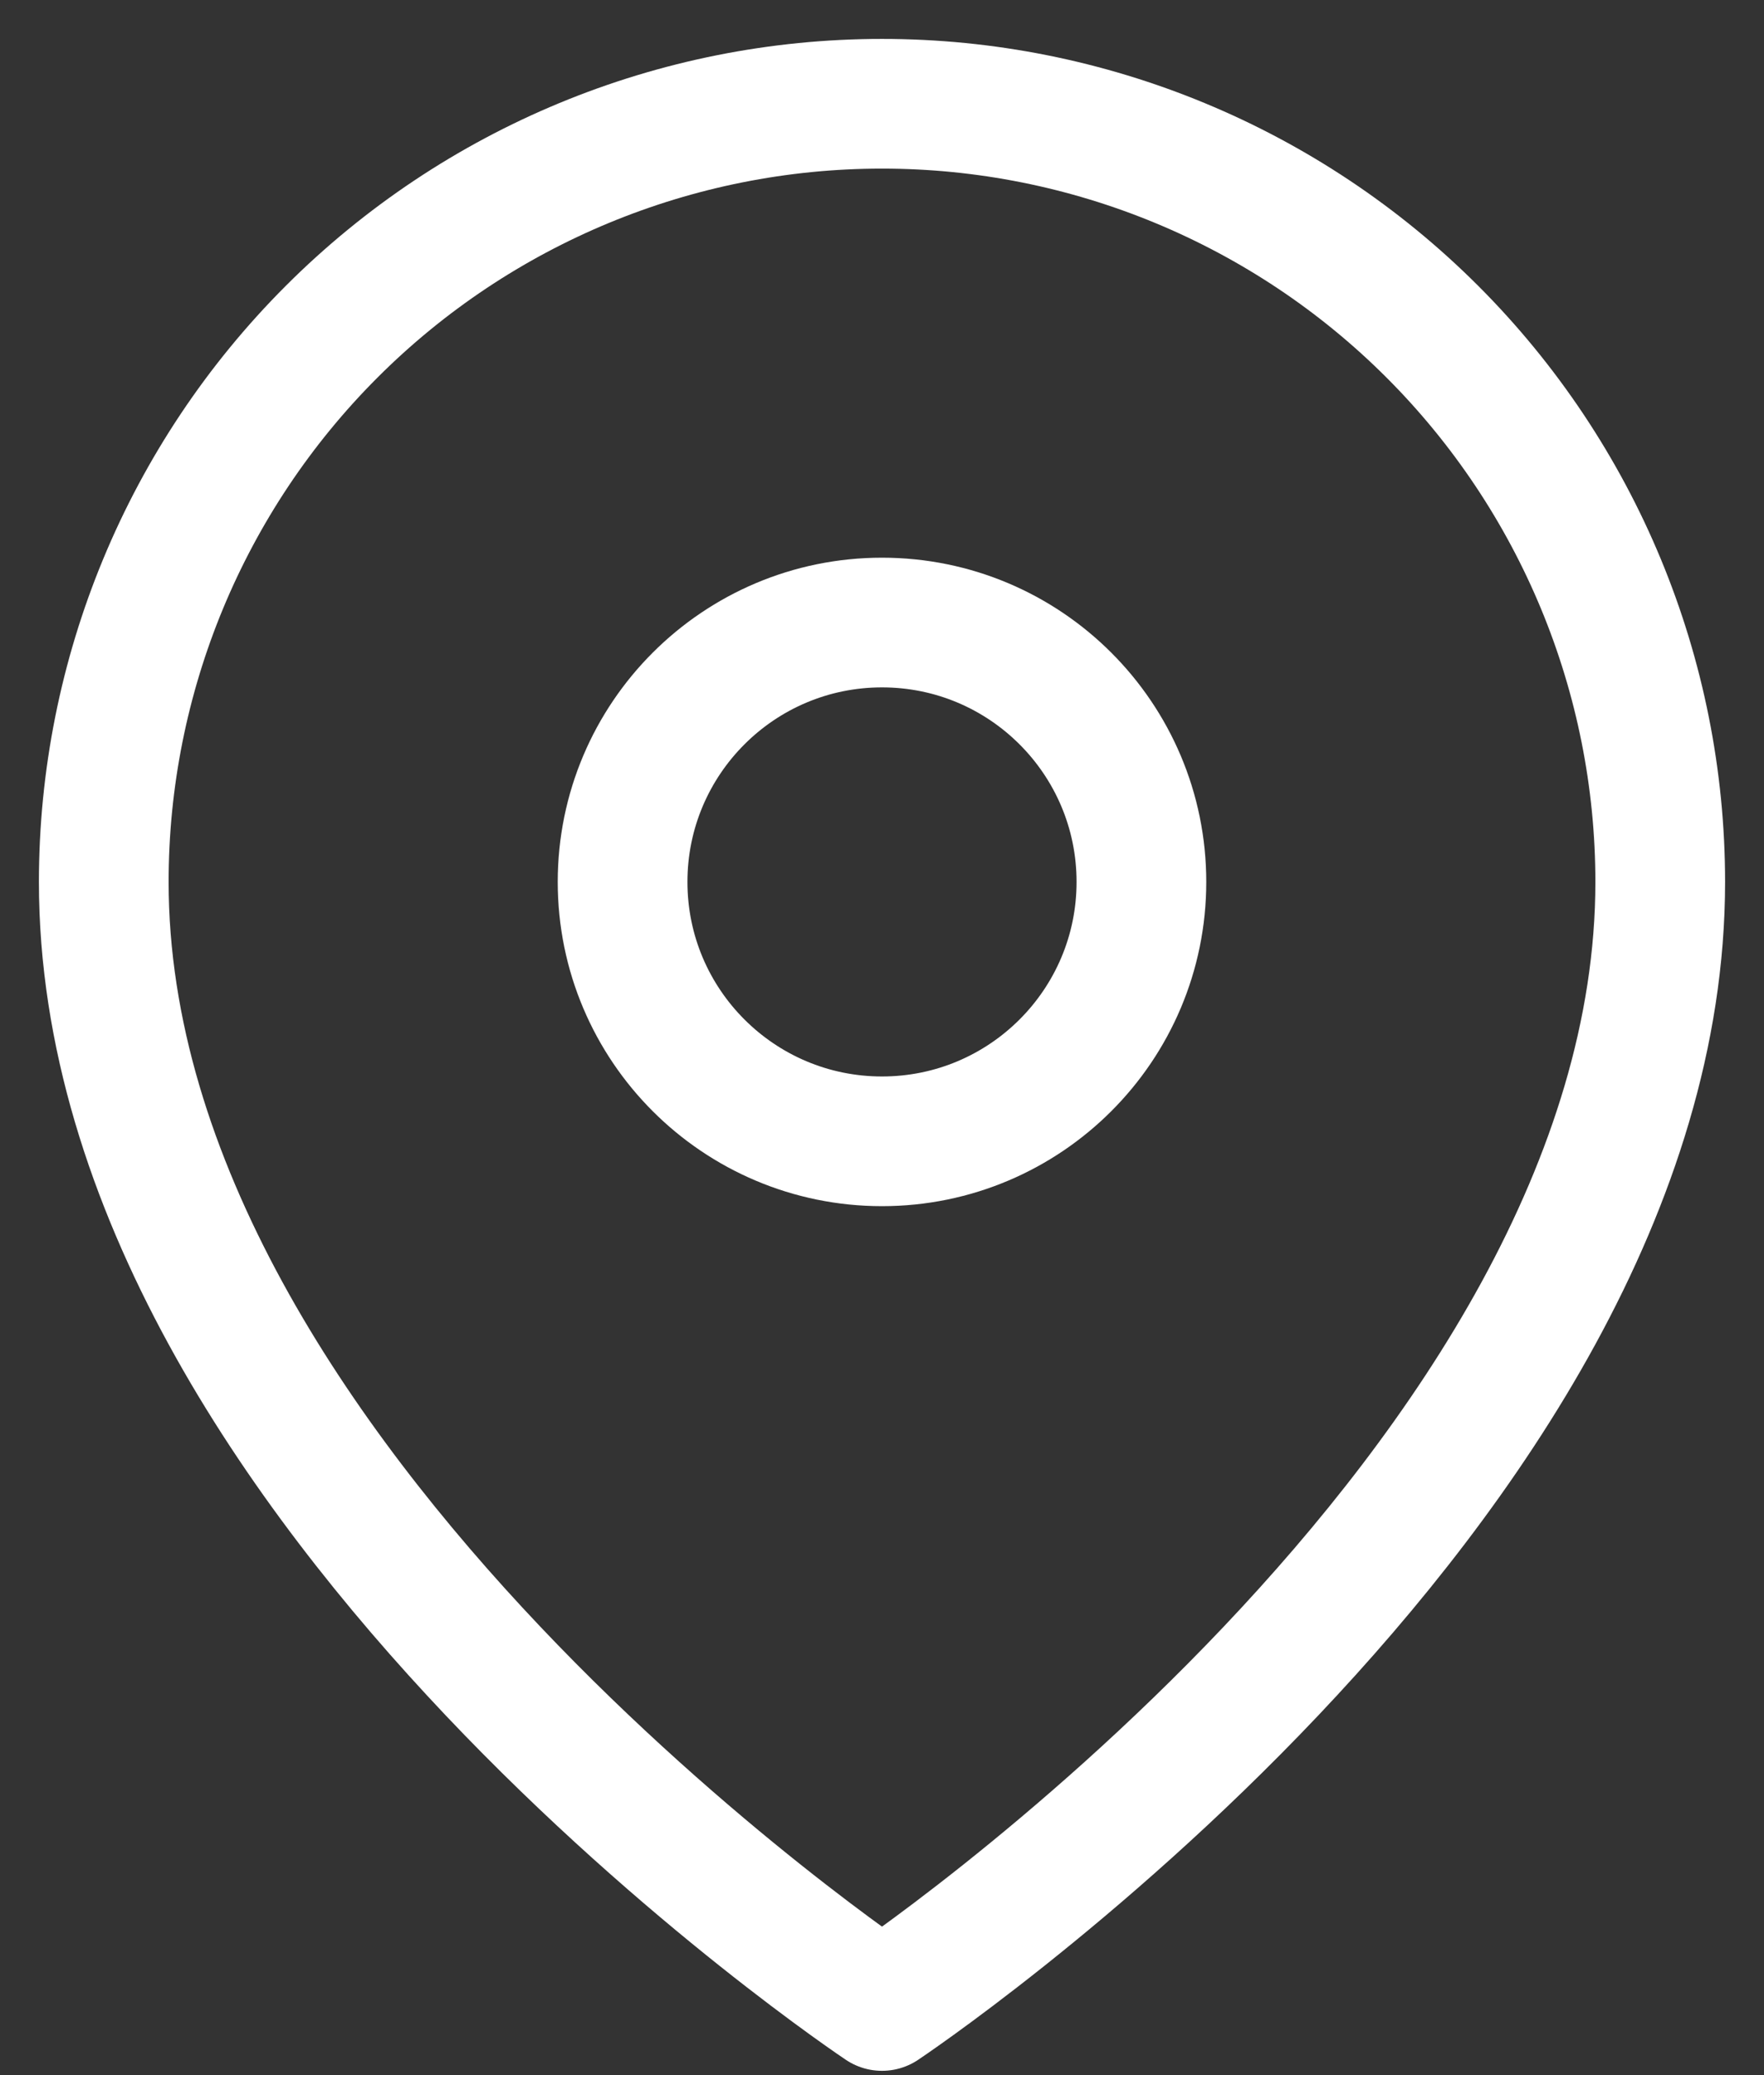 <svg width="34" height="40" viewBox="0 0 34 40" fill="none" xmlns="http://www.w3.org/2000/svg">
<rect x="0" y="0" width="34" height="40" fill="#333333" stroke="none"/>
<path d="M32 17C32 28.667 17 38.667 17 38.667C17 38.667 2 28.667 2 17C2 13.022 3.58 9.206 6.393 6.393C9.206 3.58 13.022 2 17 2C20.978 2 24.794 3.58 27.607 6.393C30.42 9.206 32 13.022 32 17Z" stroke="white" stroke-width="2.5" stroke-linecap="round" stroke-linejoin="round"/>
<path d="M17 22C19.761 22 22 19.761 22 17C22 14.239 19.761 12 17 12C14.239 12 12 14.239 12 17C12 19.761 14.239 22 17 22Z" stroke="white" stroke-width="2.5" stroke-linecap="round" stroke-linejoin="round"/>
</svg>
